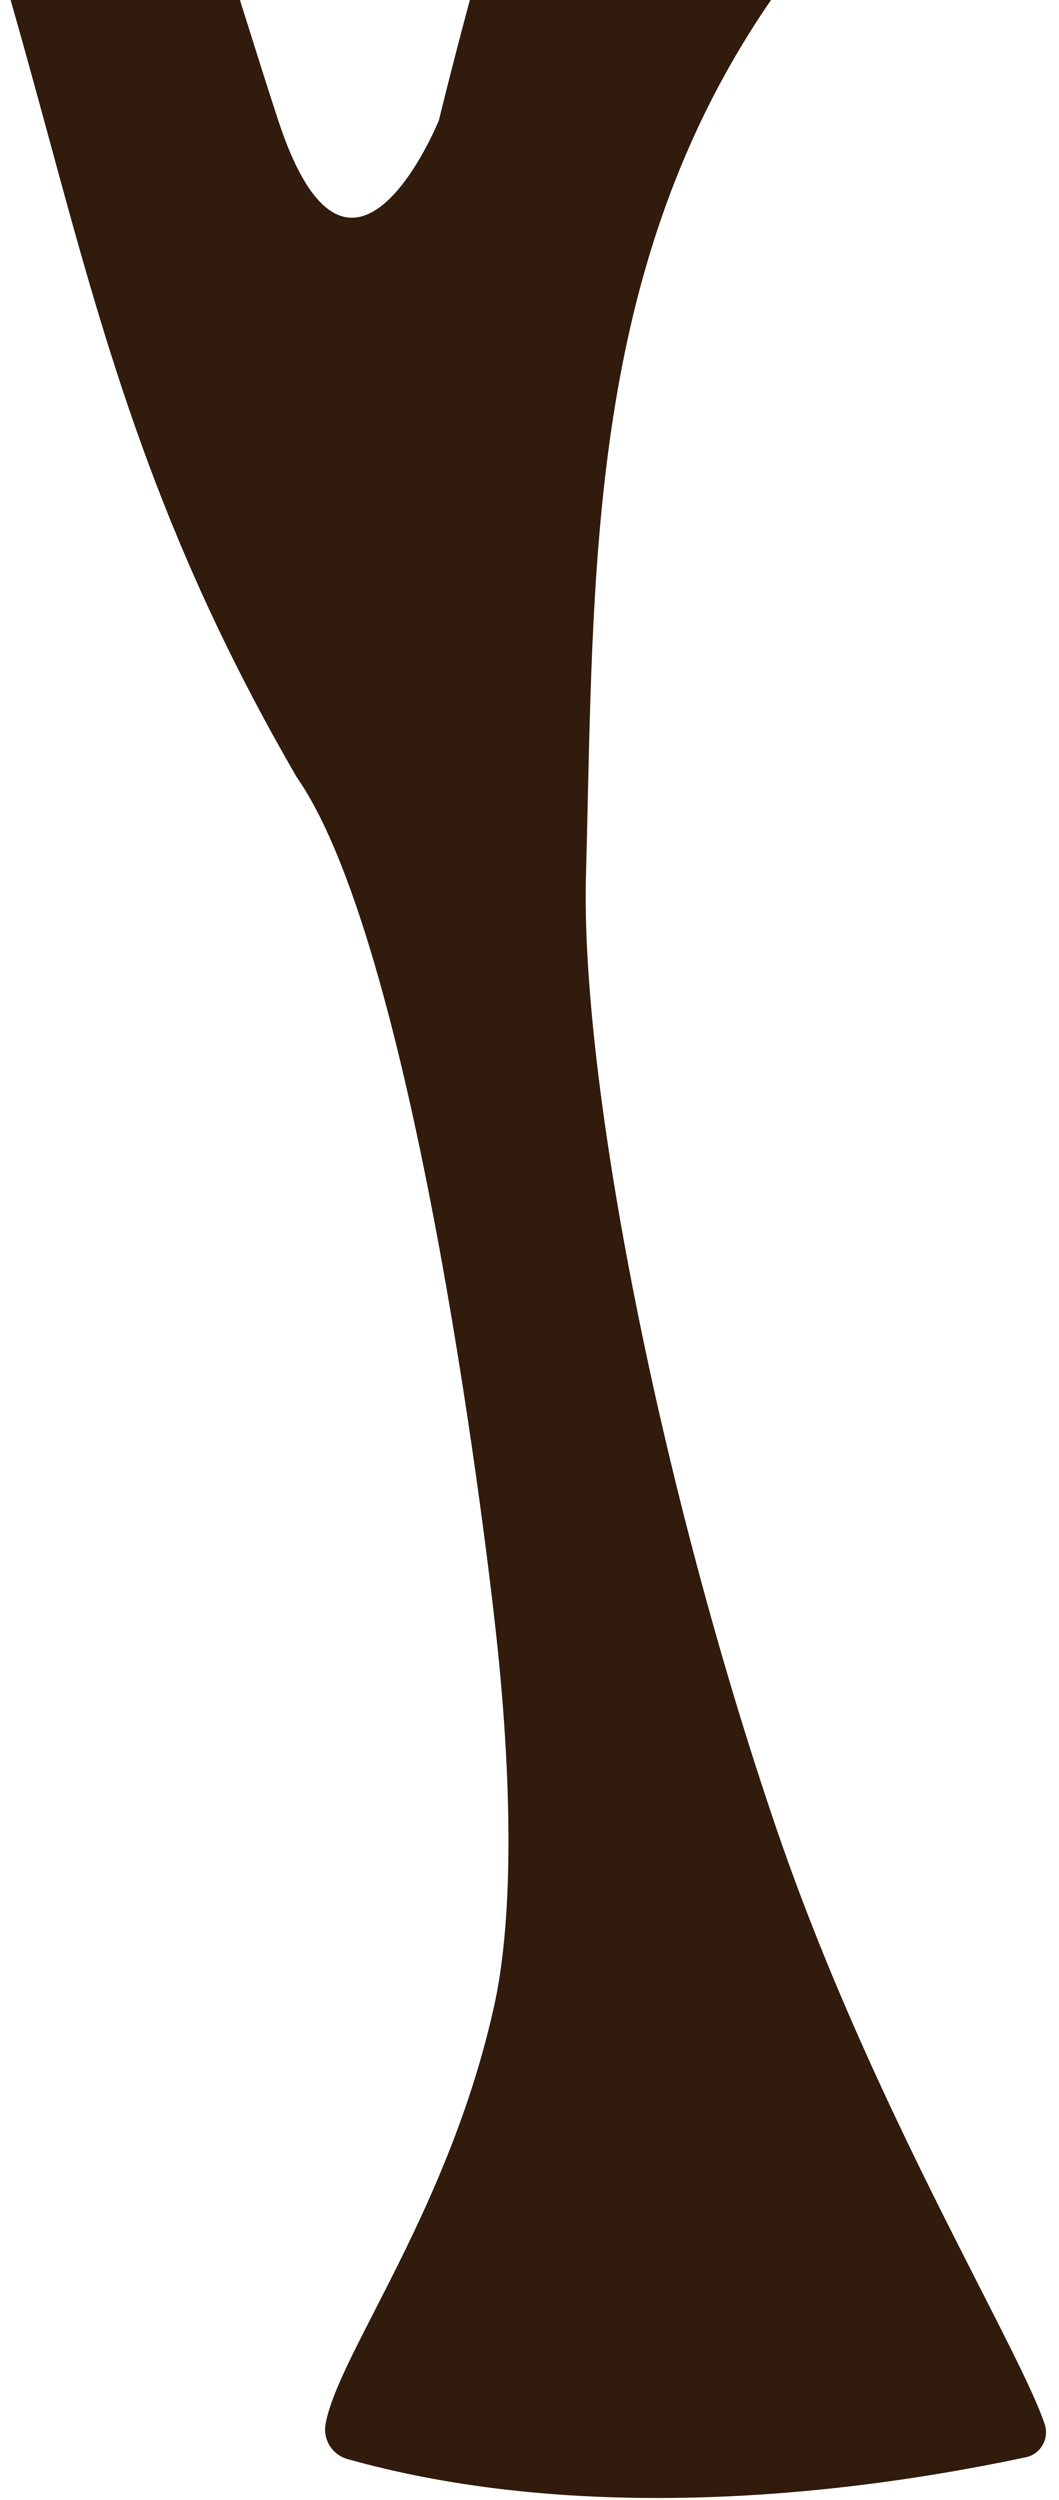 <svg width="75" height="177" viewBox="0 0 75 177" fill="none" xmlns="http://www.w3.org/2000/svg">
<path fill-rule="evenodd" clip-rule="evenodd" d="M0.751 0C1.696 3.293 2.564 6.48 3.416 9.608C7.466 24.484 11.146 38.001 21 55C29.687 67.438 34.798 112.68 35 114.5C35.009 114.578 35.02 114.682 35.035 114.81C35.363 117.667 37.075 132.584 35 142C33.037 150.908 29.297 158.208 26.508 163.652C24.76 167.065 23.385 169.748 23.055 171.642C22.864 172.739 23.534 173.798 24.609 174.101C38.801 178.099 56.132 177.482 72.654 173.974C73.712 173.75 74.329 172.643 73.984 171.621C73.317 169.65 71.614 166.311 69.394 161.956C65.278 153.881 59.38 142.313 55 129.5C46.763 105.404 41.105 76.648 41.5 62C41.546 60.303 41.584 58.607 41.622 56.913C42.07 37.075 42.511 17.557 54.606 0H33.276C31.919 5.052 31.082 8.522 31.082 8.522C31.082 8.522 24.806 24.029 19.704 8.522C19.03 6.472 18.267 4.047 17.41 1.324C17.273 0.89 17.134 0.449 16.993 0H0.751Z" fill="#301B0D"/>
</svg>
